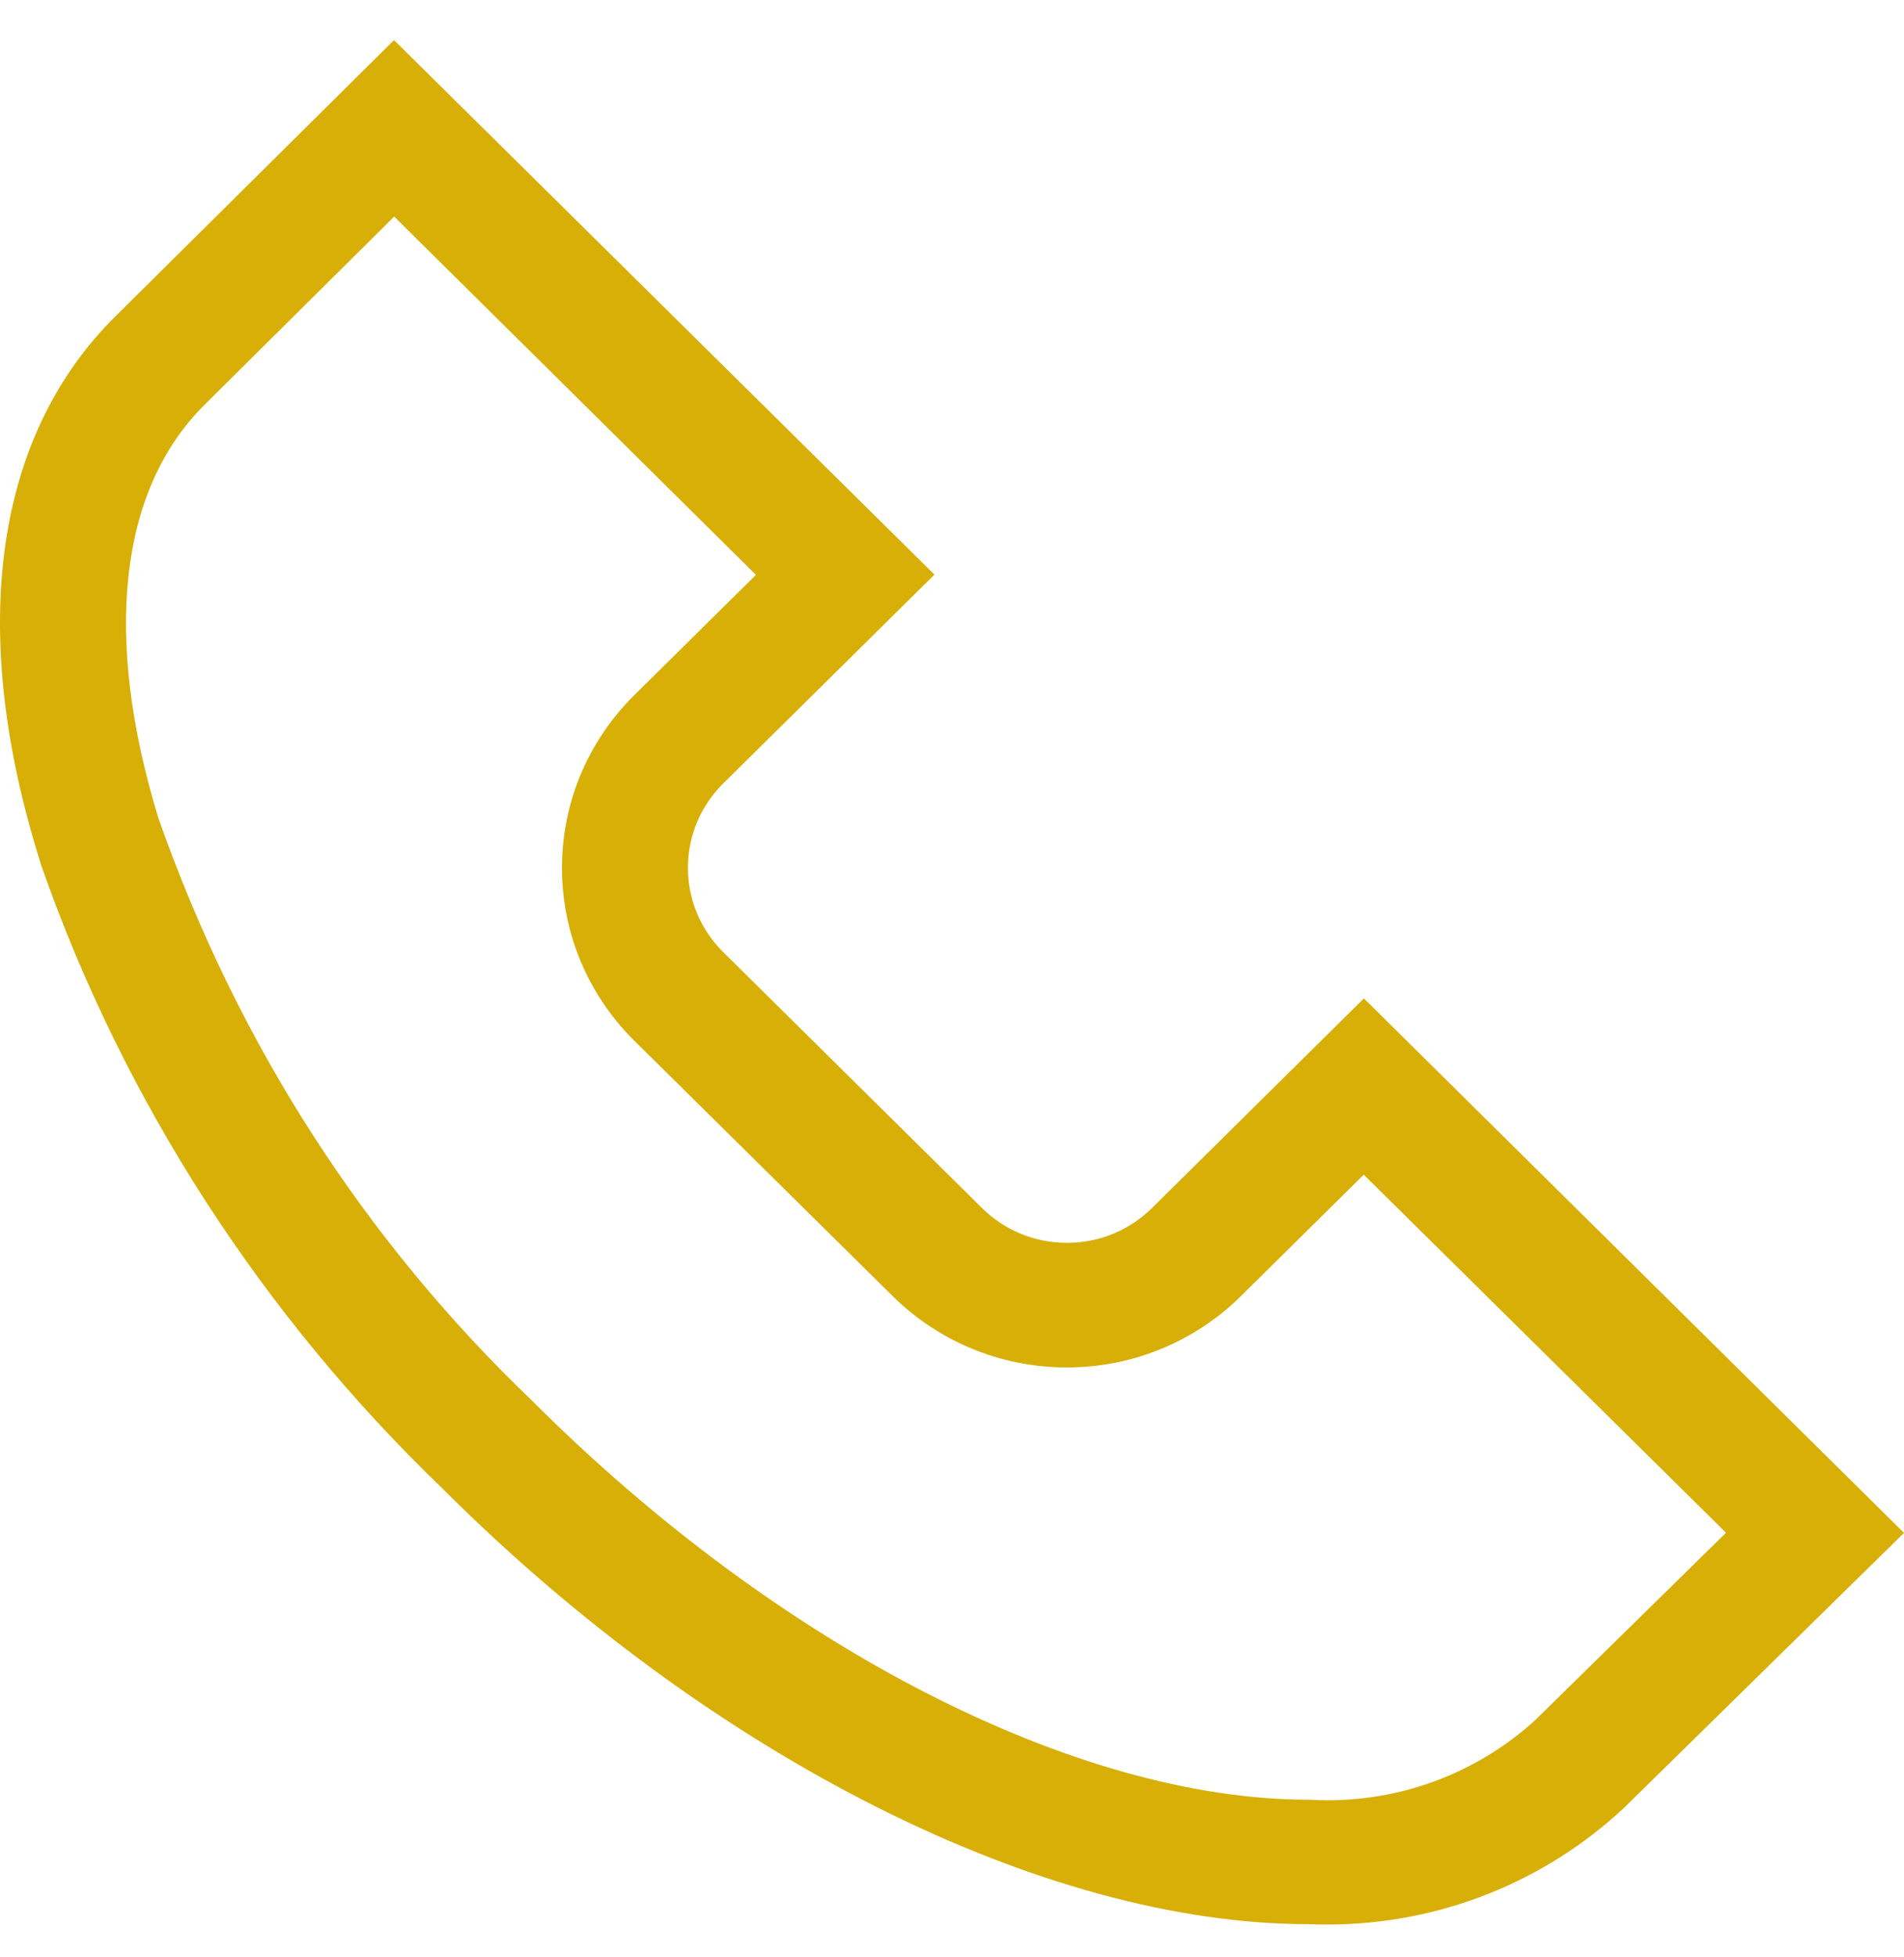 <svg width="36" height="37" viewBox="0 0 36 37" fill="none" xmlns="http://www.w3.org/2000/svg">
<path id="Vector" d="M24.741 36.373C19.724 36.373 13.449 33.217 8.367 28.139C4.977 24.878 2.354 20.857 0.777 16.352L0.713 16.14C-0.608 11.822 -0.082 8.21 2.193 5.969L7.45 0.758L17.668 10.862L13.651 14.833C13.252 15.239 13.007 15.793 13.007 16.404C13.007 17.015 13.252 17.569 13.651 17.975L13.651 17.975L18.576 22.845C18.986 23.246 19.55 23.494 20.174 23.494C20.797 23.494 21.362 23.246 21.772 22.845L25.788 18.873L36 28.977L30.703 34.177C29.241 35.542 27.264 36.38 25.089 36.38C24.966 36.38 24.845 36.378 24.724 36.373L24.741 36.373L24.741 36.373ZM7.453 4.094L3.879 7.64C2.254 9.241 1.941 12.018 2.994 15.463C4.516 19.795 6.938 23.487 10.055 26.473L10.062 26.48C14.712 31.128 20.337 34.02 24.741 34.02C24.848 34.027 24.973 34.031 25.1 34.031C26.618 34.031 28 33.454 29.034 32.51L29.03 32.513L32.635 28.974L25.785 22.205L23.45 24.513C22.608 25.338 21.45 25.849 20.171 25.849C18.891 25.849 17.733 25.338 16.891 24.513L11.957 19.637C11.134 18.804 10.626 17.664 10.626 16.406C10.626 15.149 11.134 14.008 11.958 13.175L14.293 10.867L7.453 4.094Z" fill="#D7AF06"/>
</svg>
